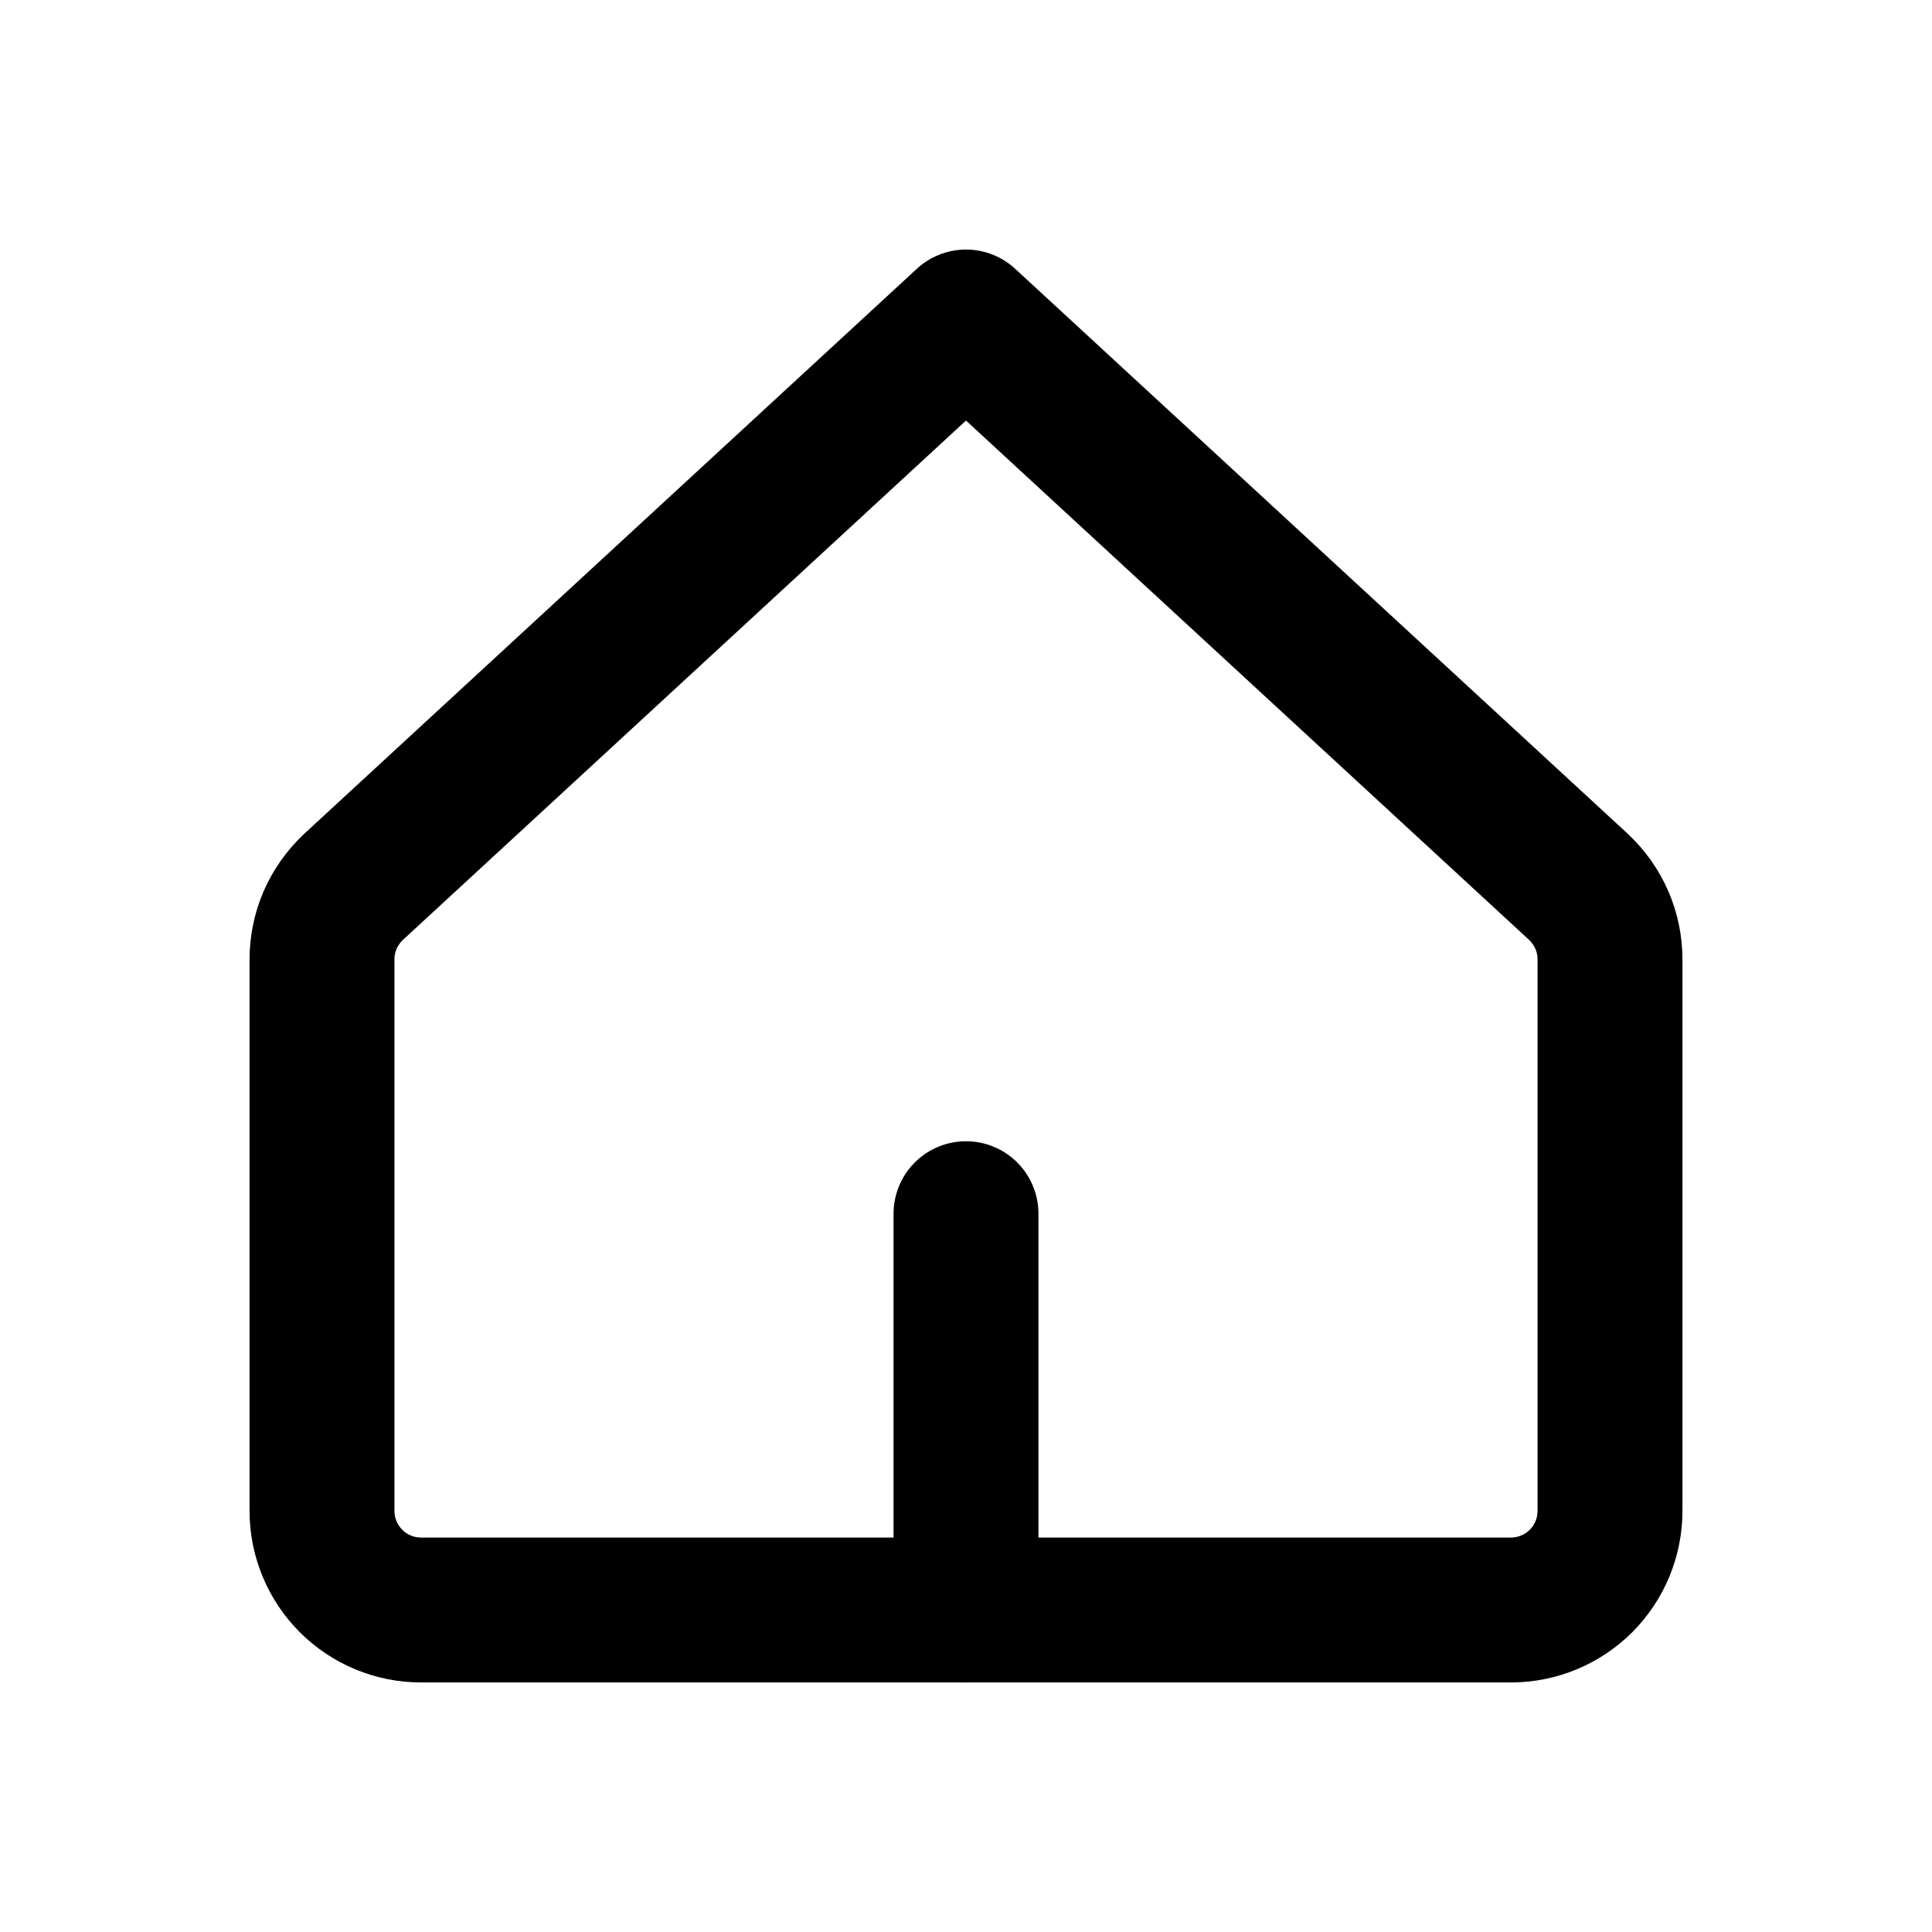 <svg width="24" height="24" viewBox="0 0 24 24" fill="none" xmlns="http://www.w3.org/2000/svg">
  <path d="M20 11.926C20.001 11.755 19.967 11.586 19.899 11.429C19.831 11.273 19.731 11.132 19.606 11.015L12 4L4.394 11.015C4.269 11.132 4.169 11.273 4.101 11.429C4.033 11.586 3.999 11.755 4 11.926V18.769C4 19.096 4.13 19.409 4.361 19.64C4.591 19.87 4.904 20 5.231 20H18.769C19.096 20 19.409 19.87 19.64 19.64C19.87 19.409 20 19.096 20 18.769V11.926Z" stroke="black" stroke-width="1.8" stroke-linecap="round" stroke-linejoin="round"/>
  <path d="M12 20V15.077" stroke="black" stroke-width="1.8" stroke-linecap="round" stroke-linejoin="round"/>
  </svg>
  